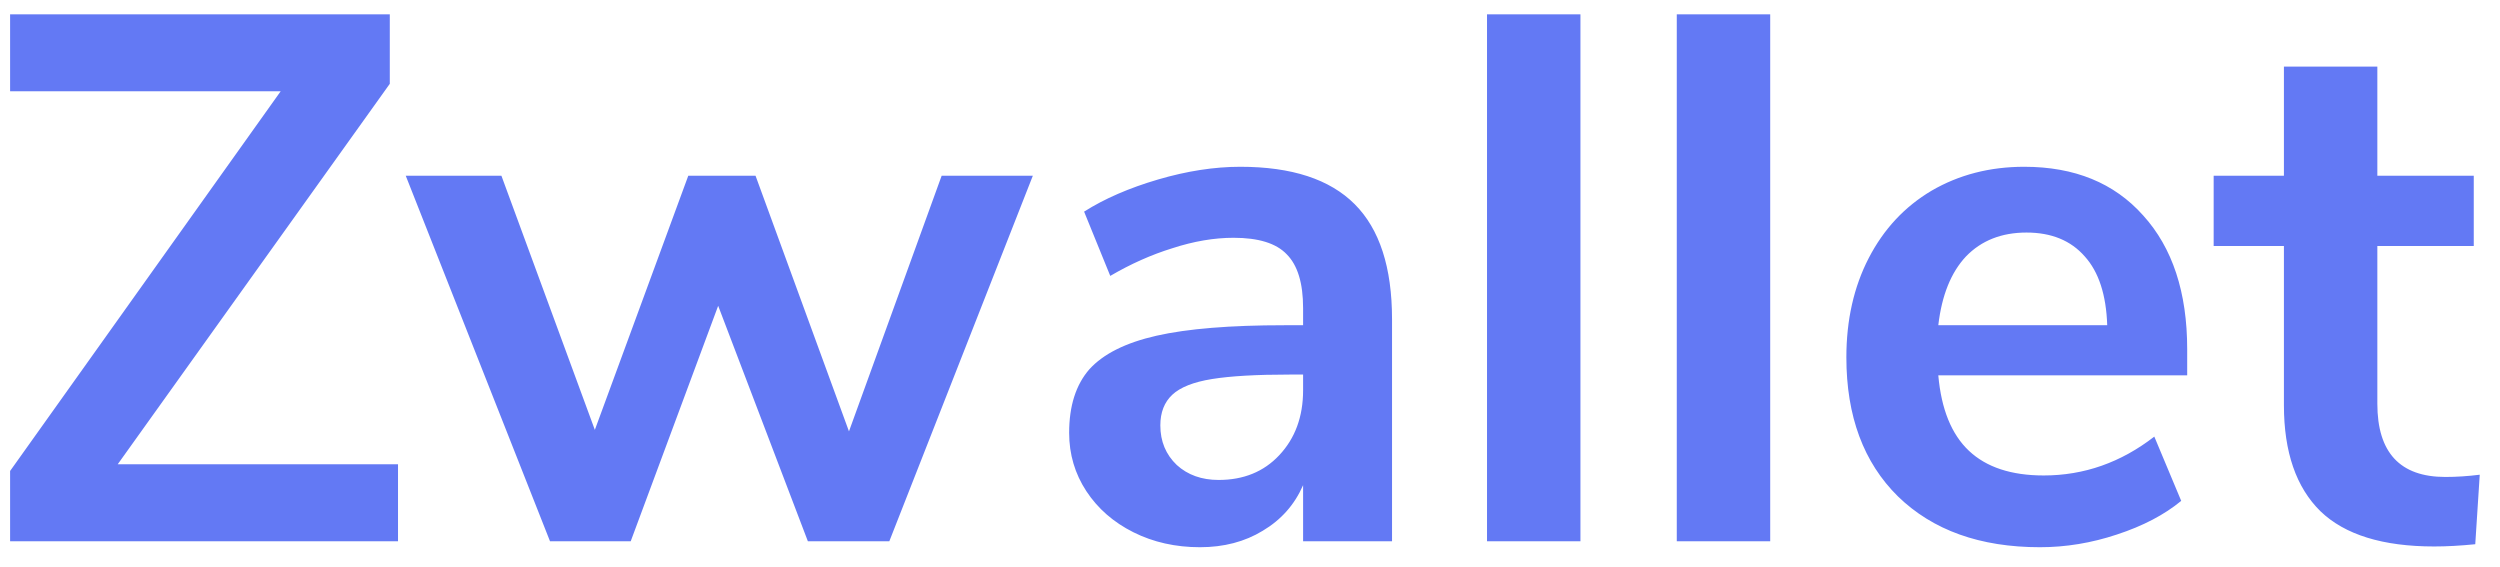 <svg width="97" height="22" viewBox="0 0 97 22" fill="none" xmlns="http://www.w3.org/2000/svg">
<path d="M4.568 18.013H15.443V21H0.392V18.274L10.89 3.542H0.392V0.555H15.124V3.252L4.568 18.013ZM36.536 6.819H40.074L34.506 21H31.345L27.865 11.865L24.472 21H21.34L15.743 6.819H19.455L23.08 16.679L26.705 6.819H29.315L32.94 16.737L36.536 6.819ZM48.124 6.471C50.116 6.471 51.595 6.954 52.561 7.921C53.528 8.888 54.011 10.376 54.011 12.387V21H50.56V18.825C50.232 19.579 49.71 20.169 48.994 20.594C48.298 21.019 47.486 21.232 46.558 21.232C45.611 21.232 44.751 21.039 43.977 20.652C43.204 20.265 42.595 19.734 42.15 19.057C41.706 18.38 41.483 17.626 41.483 16.795C41.483 15.751 41.744 14.929 42.266 14.33C42.808 13.731 43.678 13.296 44.876 13.025C46.075 12.754 47.728 12.619 49.835 12.619H50.56V11.952C50.56 10.985 50.348 10.289 49.922 9.864C49.516 9.439 48.83 9.226 47.863 9.226C47.109 9.226 46.317 9.361 45.485 9.632C44.673 9.883 43.871 10.241 43.078 10.705L42.063 8.211C42.856 7.708 43.813 7.293 44.934 6.964C46.056 6.635 47.119 6.471 48.124 6.471ZM47.283 18.622C48.25 18.622 49.033 18.303 49.632 17.665C50.251 17.008 50.56 16.167 50.56 15.142V14.533H50.038C48.743 14.533 47.738 14.591 47.022 14.707C46.307 14.823 45.795 15.026 45.485 15.316C45.176 15.606 45.021 16.002 45.021 16.505C45.021 17.124 45.234 17.636 45.659 18.042C46.085 18.429 46.626 18.622 47.283 18.622ZM57.696 21V0.555H61.321V21H57.696ZM65.059 21V0.555H68.684V21H65.059ZM84.863 14.562H75.206C75.322 15.877 75.718 16.853 76.395 17.491C77.072 18.129 78.038 18.448 79.295 18.448C80.861 18.448 82.292 17.945 83.587 16.94L84.631 19.434C83.974 19.975 83.142 20.41 82.137 20.739C81.151 21.068 80.155 21.232 79.15 21.232C76.83 21.232 74.993 20.575 73.64 19.26C72.306 17.945 71.639 16.147 71.639 13.866C71.639 12.416 71.929 11.13 72.509 10.009C73.089 8.888 73.901 8.018 74.945 7.399C76.008 6.78 77.207 6.471 78.541 6.471C80.494 6.471 82.031 7.099 83.152 8.356C84.293 9.613 84.863 11.343 84.863 13.547V14.562ZM78.628 9.023C77.661 9.023 76.878 9.332 76.279 9.951C75.699 10.57 75.341 11.459 75.206 12.619H81.76C81.721 11.44 81.431 10.55 80.89 9.951C80.349 9.332 79.595 9.023 78.628 9.023ZM94.88 18.506C95.305 18.506 95.75 18.477 96.214 18.419L96.04 21.116C95.46 21.174 94.928 21.203 94.445 21.203C92.454 21.203 90.984 20.749 90.037 19.84C89.09 18.912 88.616 17.539 88.616 15.722V9.545H85.89V6.819H88.616V2.585H92.241V6.819H95.982V9.545H92.241V15.664C92.241 17.559 93.121 18.506 94.88 18.506Z" fill="#6379F4"/>
</svg>
